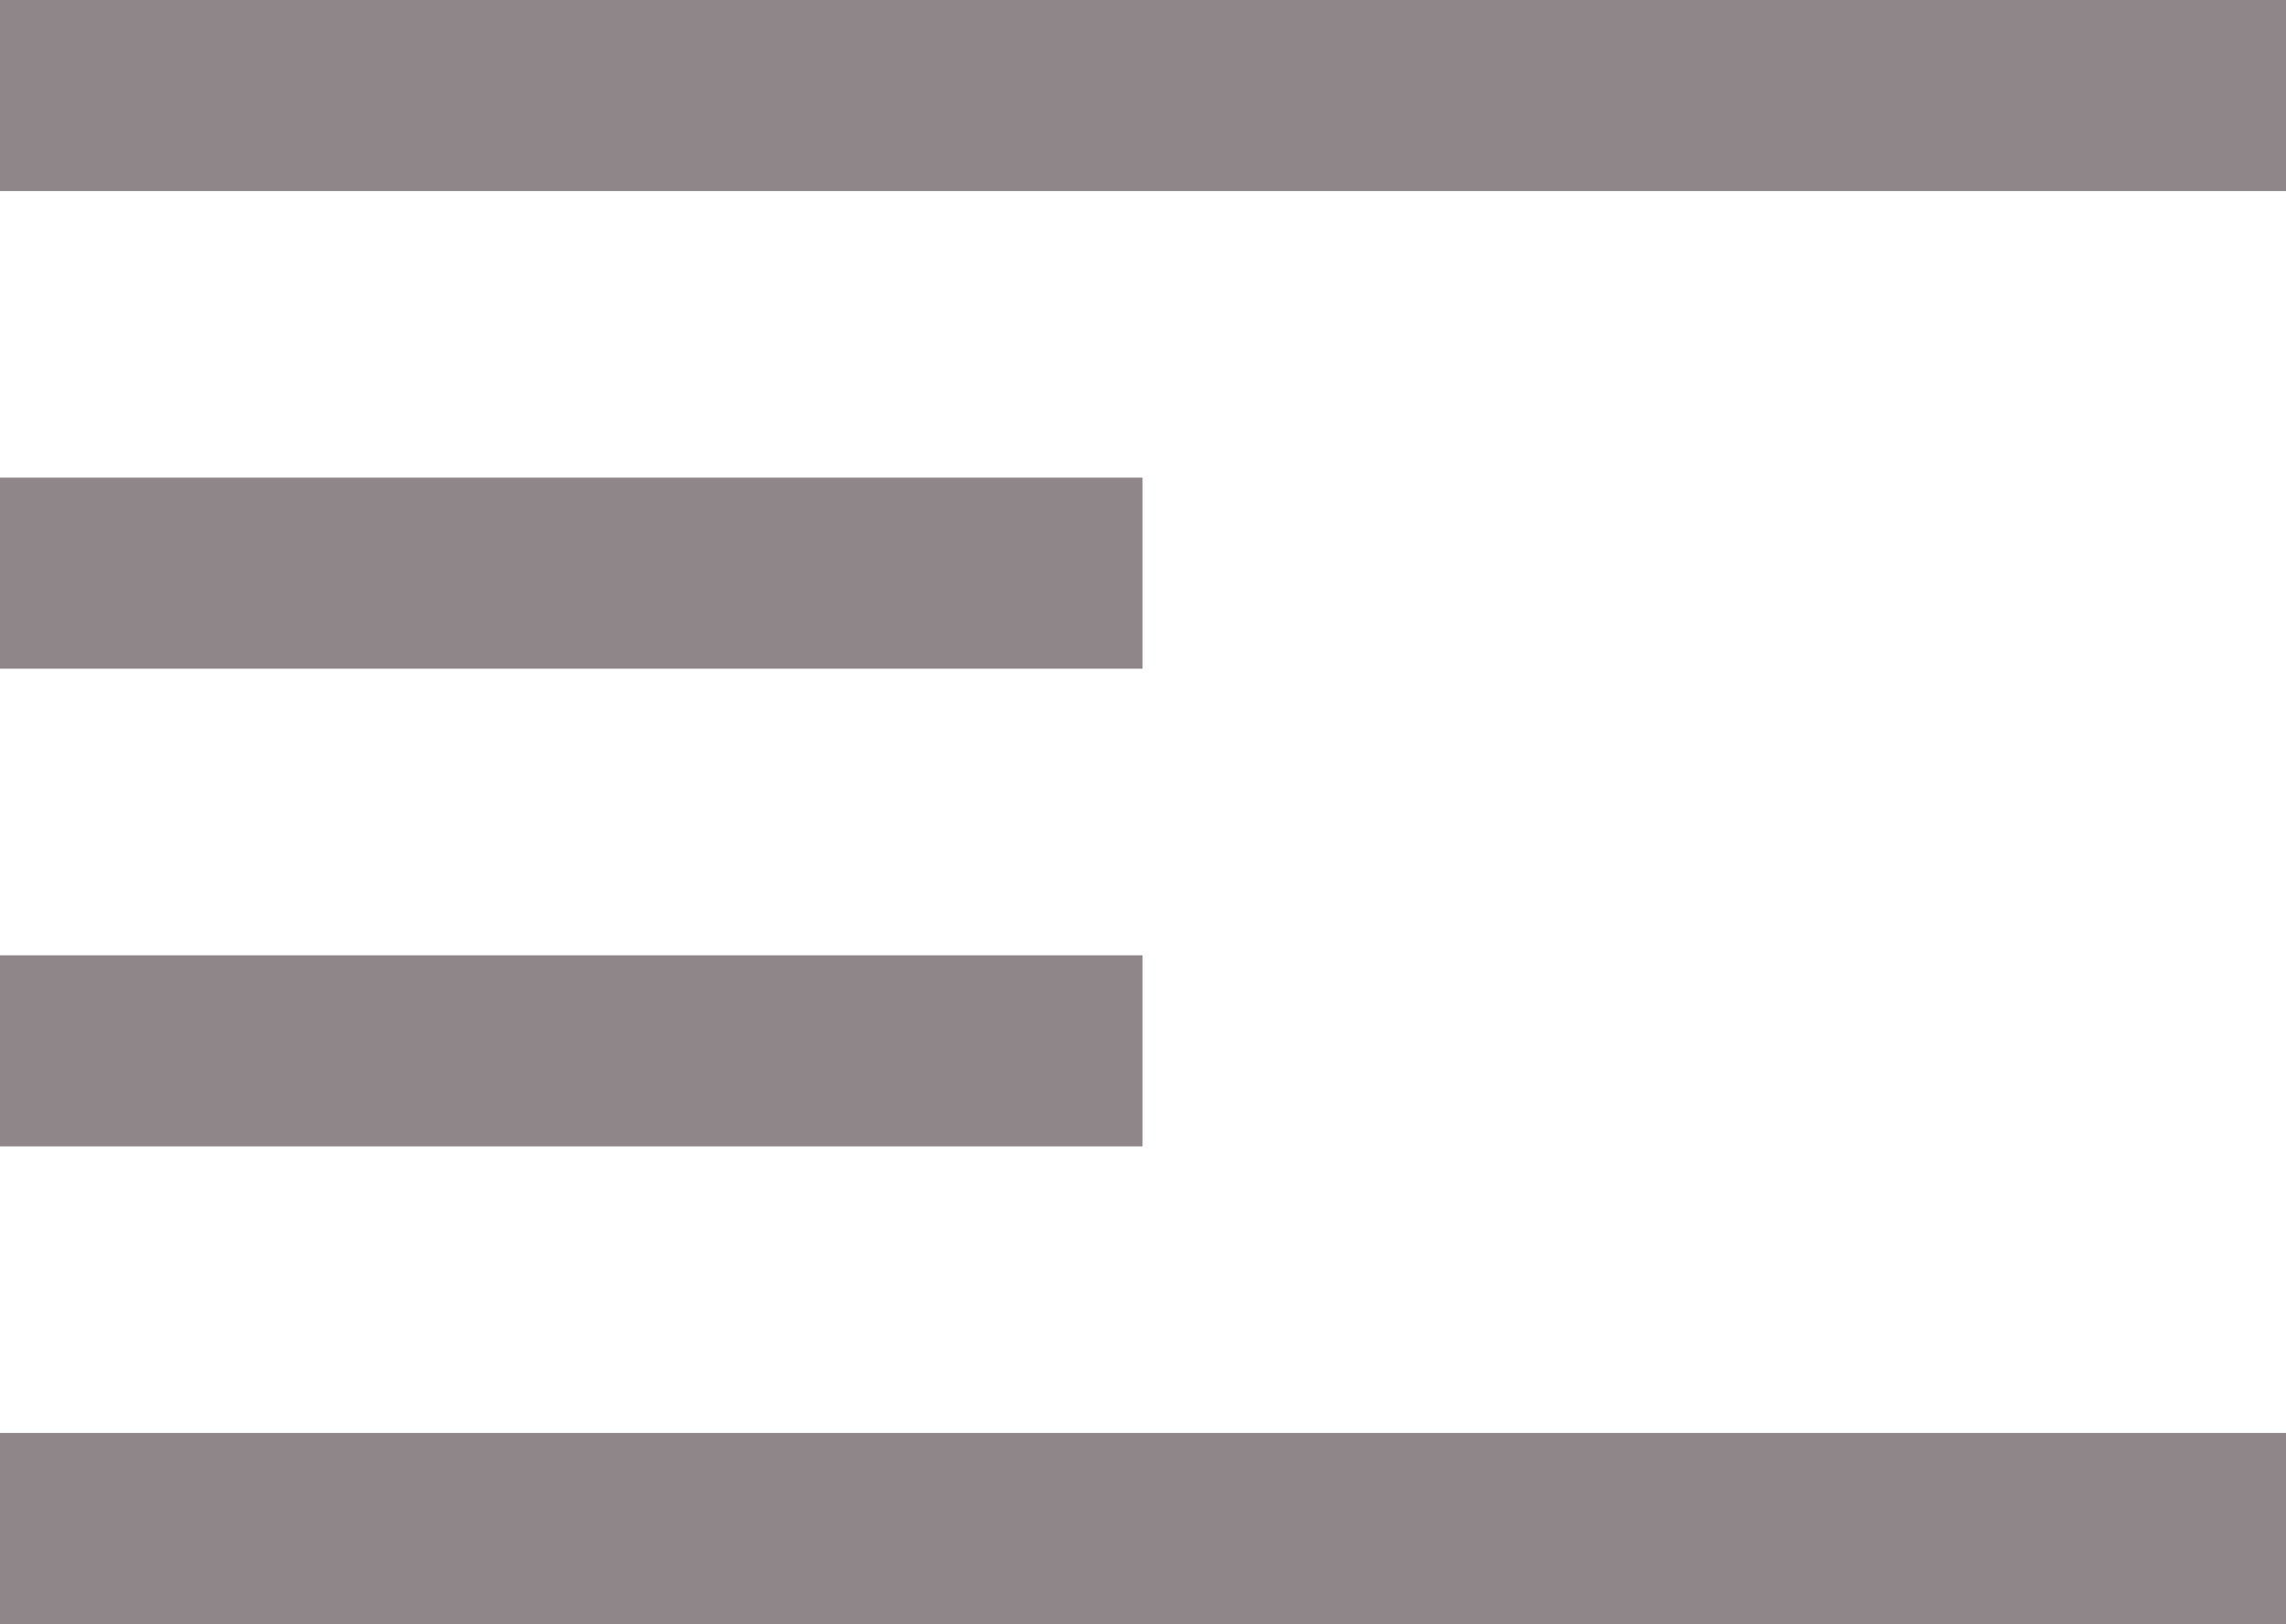 <svg xmlns="http://www.w3.org/2000/svg" viewBox="0 0 23.93 17"><title>hamburger</title><rect width="23.93" height="2" style="fill:#8e8688"/><rect y="5" width="11.96" height="2" style="fill:#8e8688"/><rect y="10" width="11.96" height="2" style="fill:#8e8688"/><rect y="15" width="23.93" height="2" style="fill:#8e8688"/></svg>